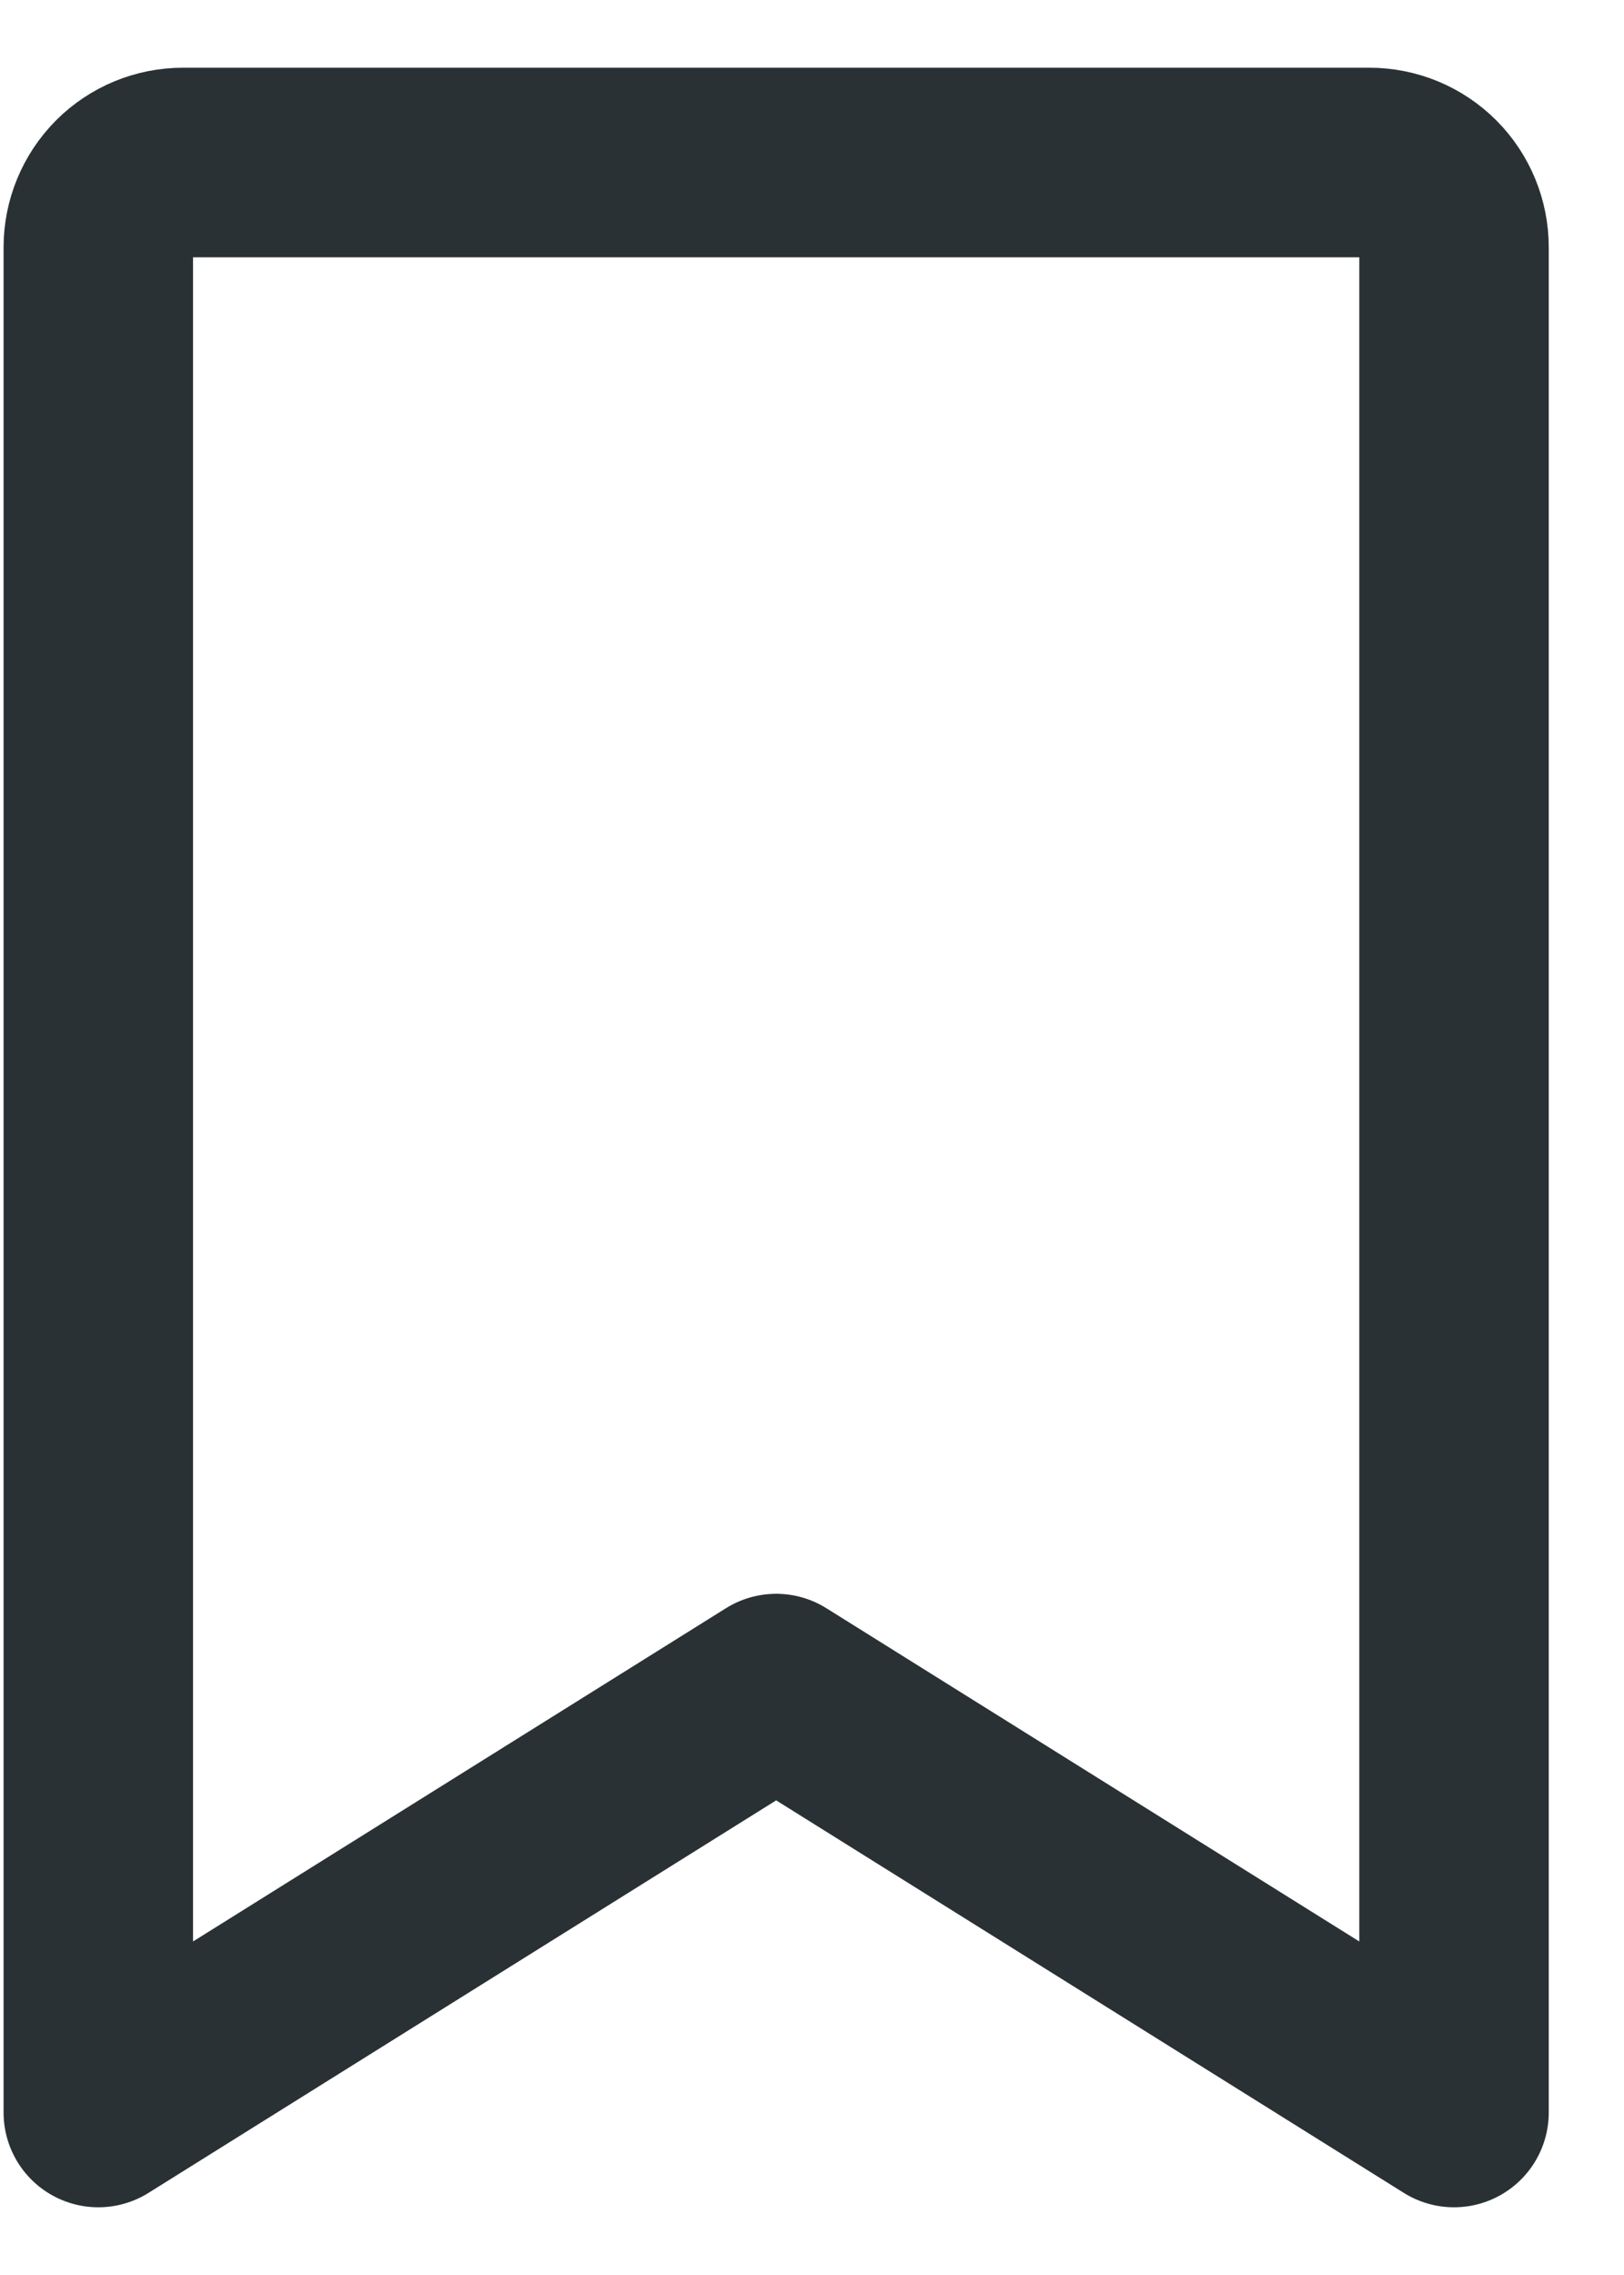 <svg width="15" height="21" viewBox="0 0 15 21" fill="none" xmlns="http://www.w3.org/2000/svg">
<path d="M13.43 19.5L7.169 15.587L0.908 19.5V2.283C0.908 2.075 0.991 1.876 1.137 1.729C1.284 1.582 1.483 1.5 1.691 1.5H12.647C12.855 1.5 13.054 1.582 13.201 1.729C13.348 1.876 13.43 2.075 13.43 2.283V19.5Z" stroke="#2A3135" stroke-width="1.75" stroke-linecap="round" stroke-linejoin="round"/>
</svg>
